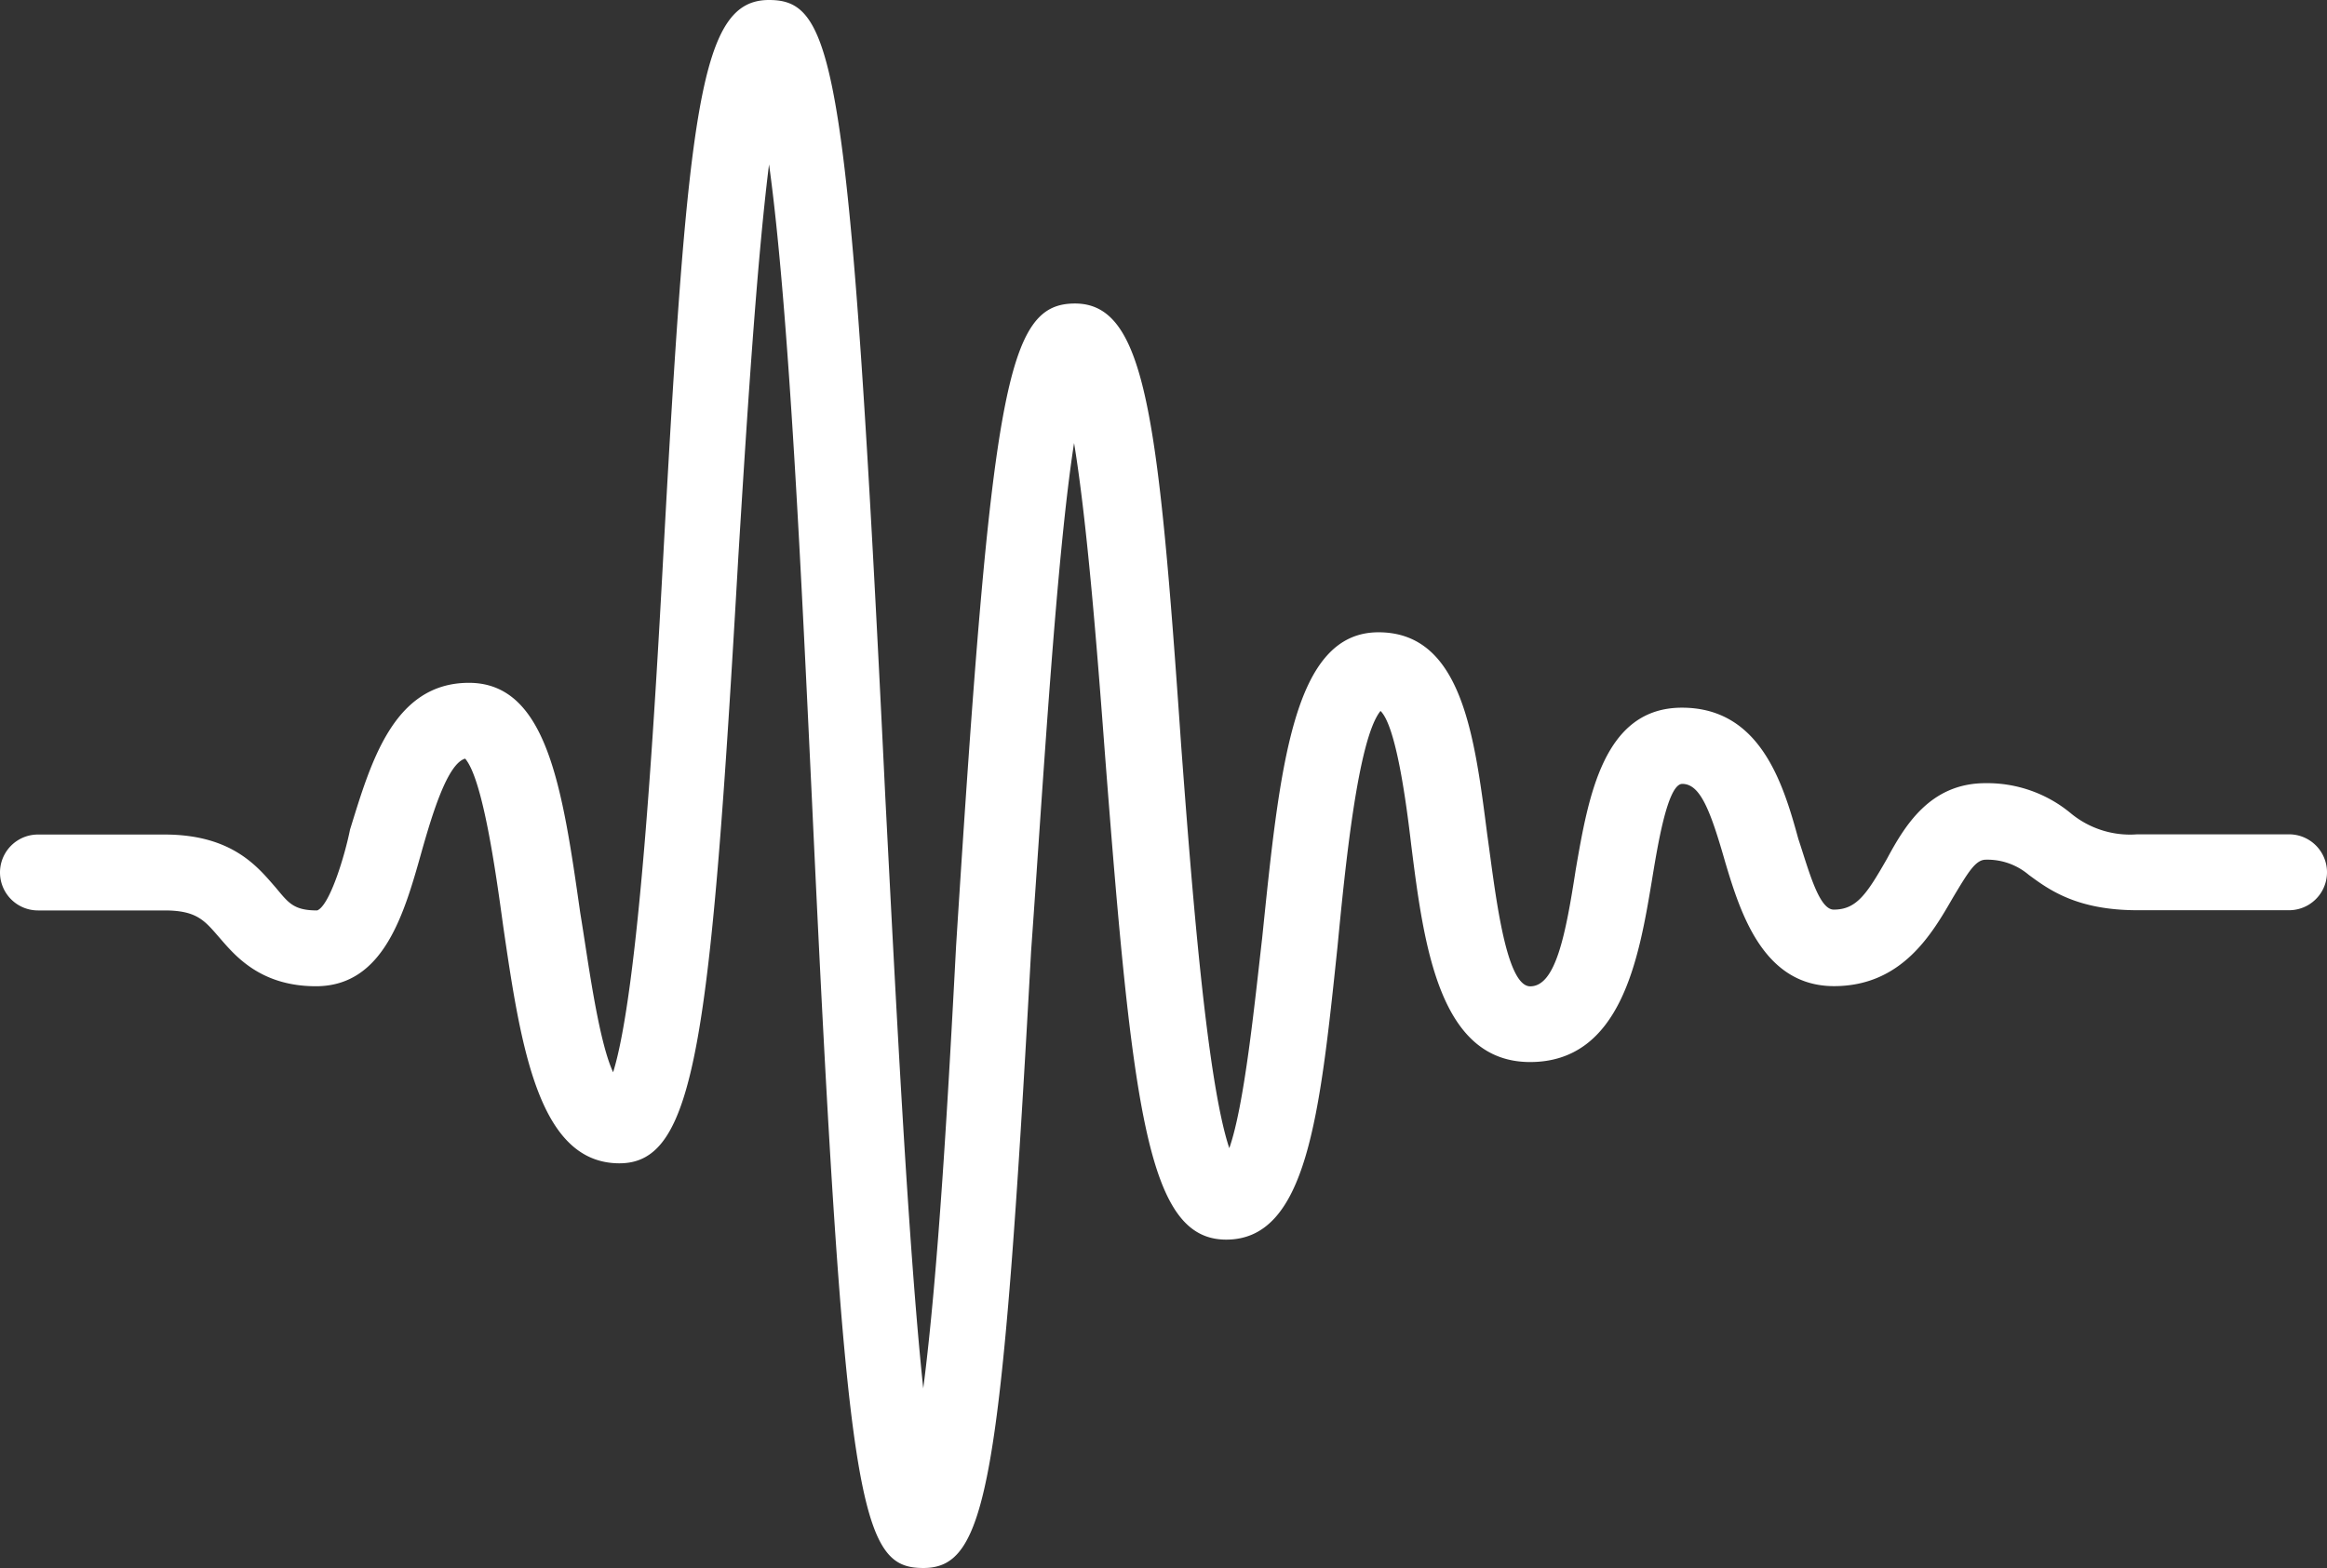<svg id="Layer_1" data-name="Layer 1" xmlns="http://www.w3.org/2000/svg" viewBox="0 0 227.42 153.28"><rect x="0" y="0" width="227.42" height="153.28" fill="#333333" stroke="none"/><defs><style>.cls-1{fill:#fff;}</style></defs><title>wiggle-white</title><path class="cls-1" d="M90.24,153.28c-6.18,0-7.66-5.44-10.88-74.91-1-21-2.22-48-4.2-62.3-1.24,9.89-2.22,25.71-3,38.32-2.72,47.47-4.2,59.33-11.62,59.33-7.91,0-9.64-11.37-11.37-23.24-0.74-5.44-2-14.34-3.71-16.32-1.73.49-3.21,5.44-4.2,8.9-1.73,6.18-3.71,13.35-10.38,13.35-5.44,0-7.91-3-9.39-4.7S19.28,89,16.07,89H3.71a3.71,3.71,0,1,1,0-7.42H16.07c6.67,0,9.15,3.21,10.88,5.19C28.19,88.25,28.68,89,31,89c1.24-.49,2.72-5.44,3.21-7.91,2-6.43,4.2-14.34,11.62-14.34,7.66,0,9.15,10.38,10.88,22.5,0.74,4.45,1.73,12.36,3.21,15.57,2.47-7.91,4-33.62,4.94-51.17C67.24,10.14,68.48,0,75.15,0c6.43,0,7.91,6.18,11.37,77.87,1,19.28,2.22,43.76,3.71,57.85,1.48-11.37,2.47-29.17,3.21-43.26,3.46-54.64,4.94-62.79,11.62-62.79,6.92,0,8.16,11.12,10.38,43.26,1,13.35,2.47,32.63,4.7,39.31,1.48-4.2,2.47-14.09,3.21-20.52,1.73-16.81,3-29.91,11.37-29.91,8.16,0,9.39,10.14,10.63,19.78,0.74,5.19,1.73,14.83,4.2,14.83S153,91.47,154,85c1.24-7.17,2.72-15.82,10.38-15.82S174.27,76.6,175.75,82c1,3,2,6.92,3.46,6.92,2.22,0,3.21-1.48,5.19-4.94,1.73-3.21,4.2-7.42,9.64-7.42a12.78,12.78,0,0,1,8.41,3,9.1,9.1,0,0,0,6.43,2h14.83a3.71,3.71,0,0,1,0,7.42H208.9c-5.93,0-8.65-2-10.63-3.46a6.24,6.24,0,0,0-4.2-1.48c-1,0-1.73,1.24-3.21,3.71-2,3.46-4.94,8.65-11.62,8.65-6.92,0-9.15-7.17-10.63-12.11-1.48-5.19-2.47-7.66-4.2-7.66-1.48,0-2.47,6.43-3,9.64-1.24,7.42-3,17.55-11.87,17.55S139.16,92.49,137.92,82.6c-0.49-4.2-1.48-11.62-3-13.1-2.22,2.72-3.46,15.33-4.2,23-1.73,16.56-3,28.68-10.88,28.68-7.66,0-9.15-12.36-11.87-47.71-0.74-9.89-1.73-22.5-3-30.16-1.73,11.12-3,32.88-4.2,49.69C97.9,145.37,96.42,153.28,90.24,153.28Z" transform="translate(0)"/></svg>